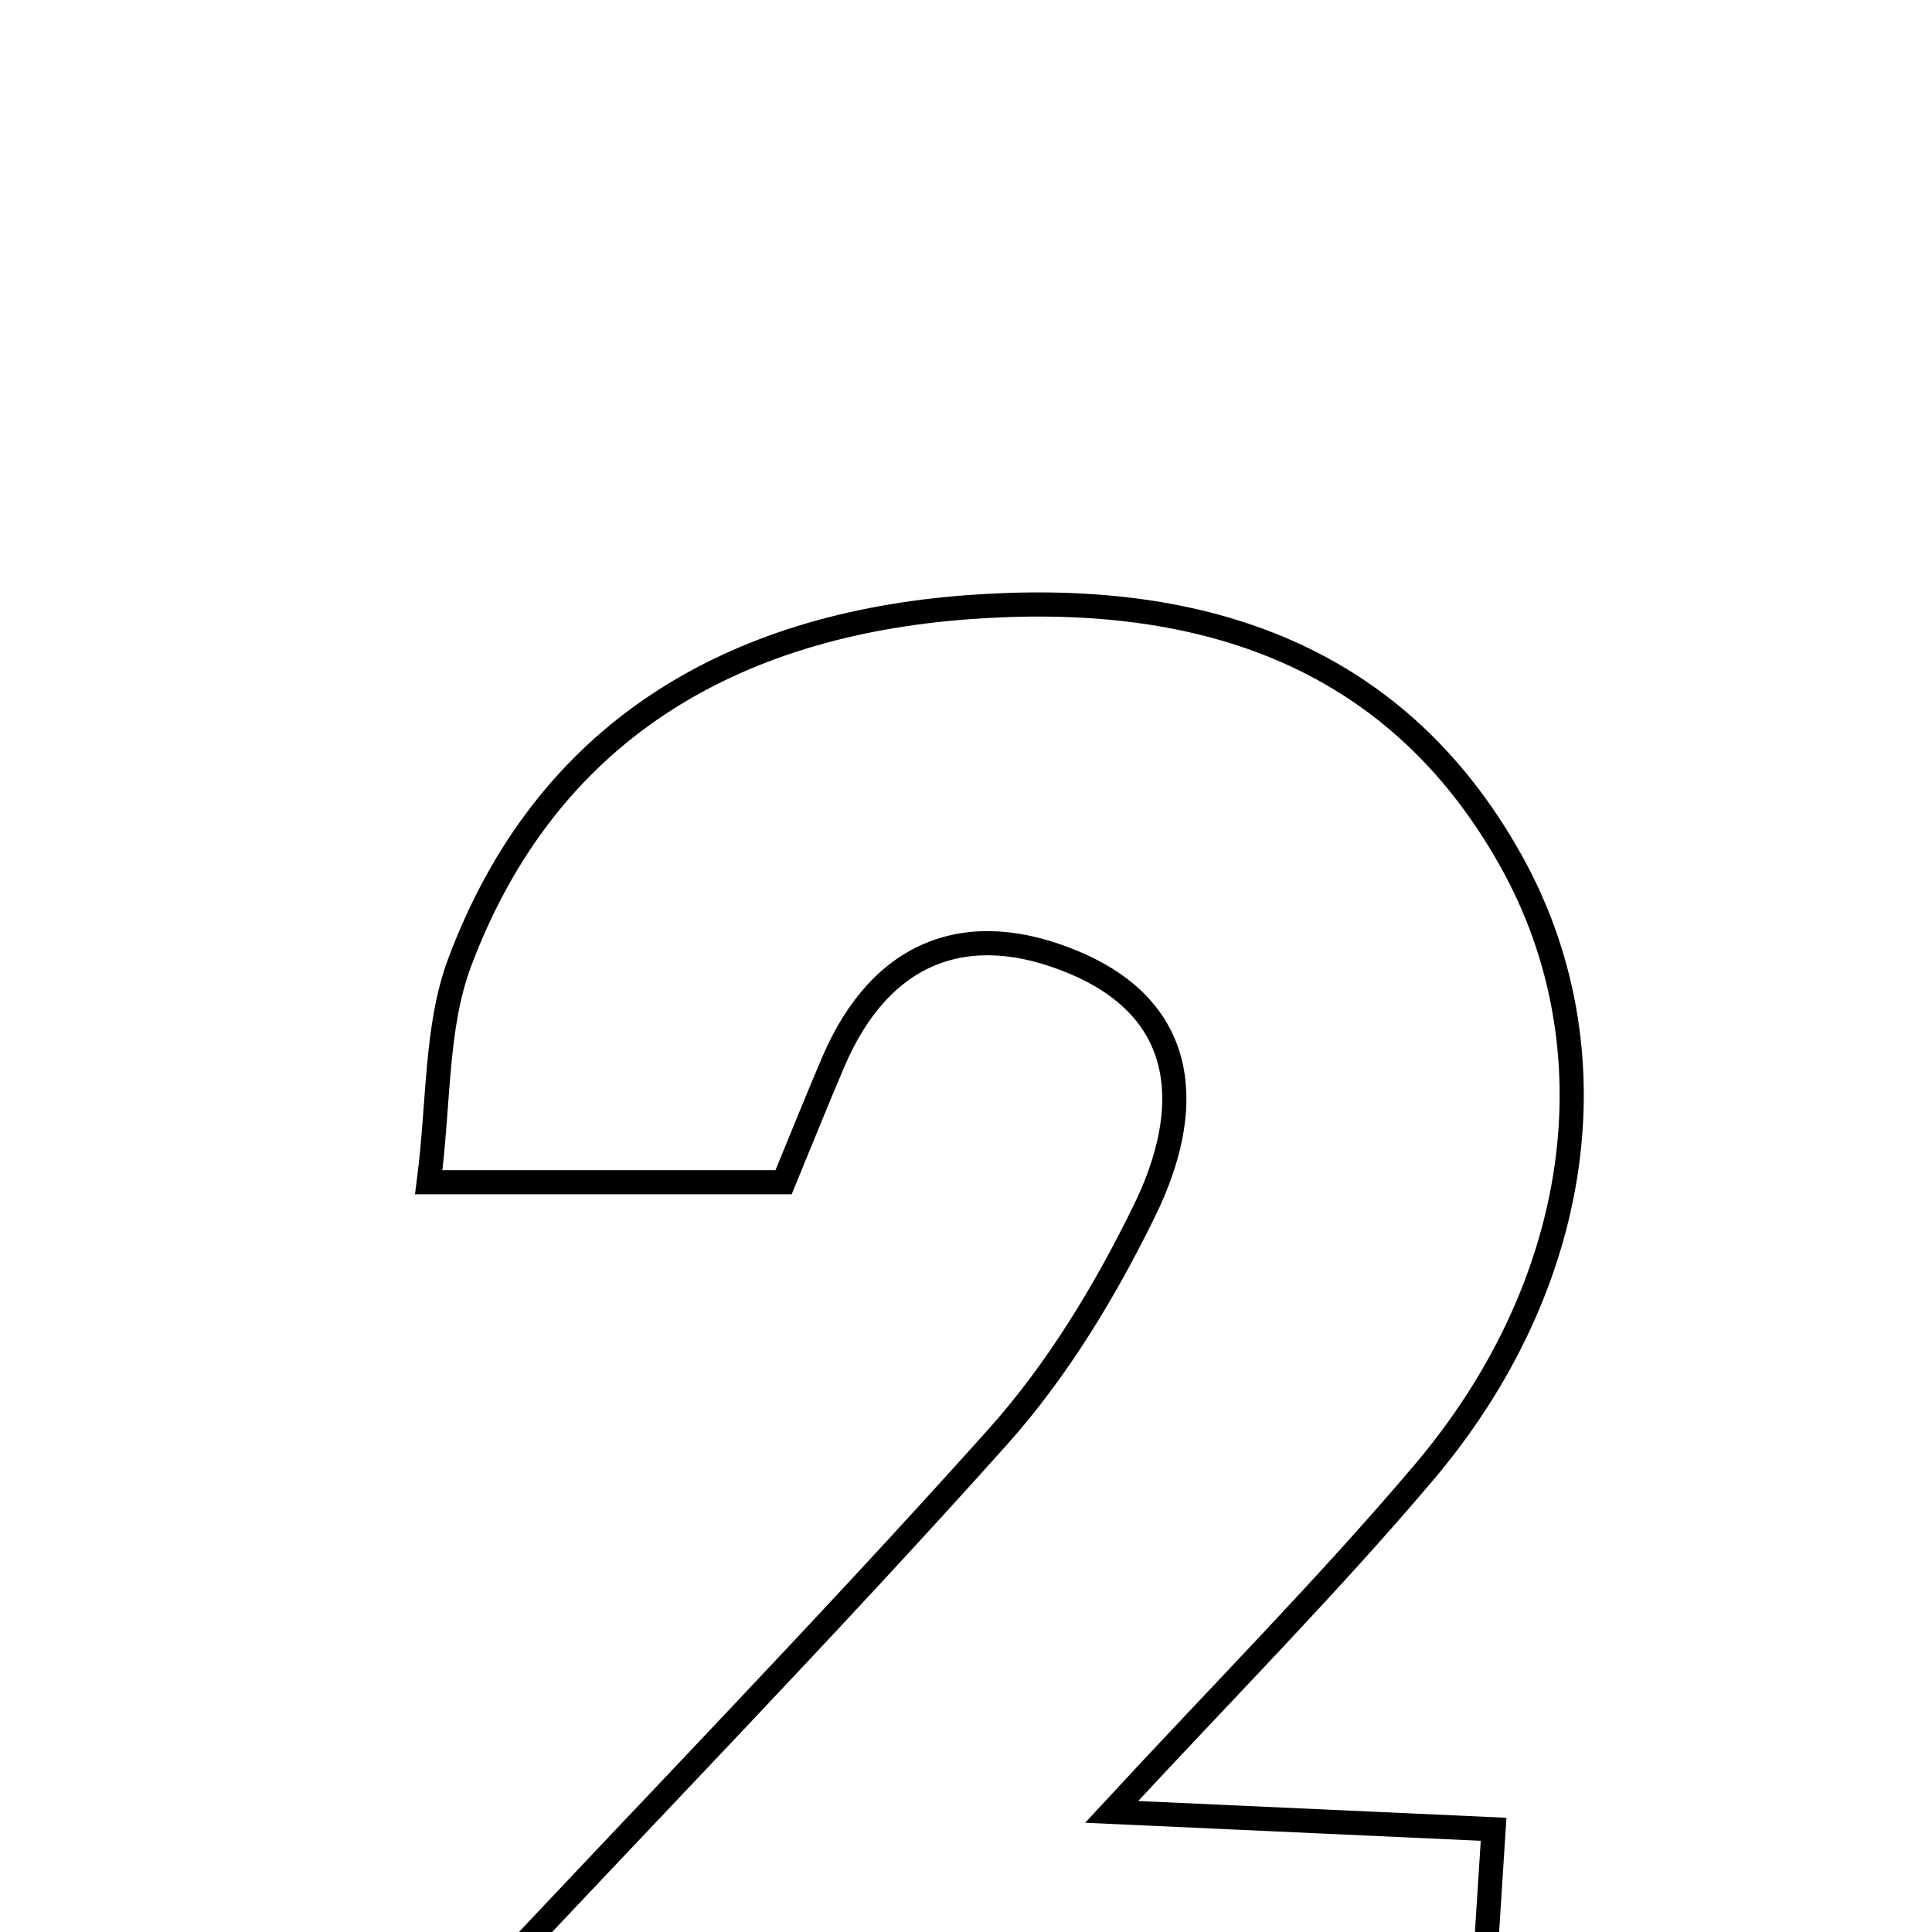 <svg xmlns="http://www.w3.org/2000/svg" viewBox="0.0 0.0 24.0 24.0" height="200px" width="200px"><path fill="none" stroke="black" stroke-width=".3" stroke-opacity="1.0"  filling="0" d="M12.022 7.543 C14.801 7.335 17.292 8.05 18.768 10.689 C20.082 13.038 19.661 15.966 17.684 18.296 C16.496 19.698 15.198 21.006 13.809 22.508 C15.334 22.578 16.783 22.644 18.554 22.724 C18.473 23.988 18.399 25.148 18.299 26.709 C15.934 26.709 13.714 26.709 11.495 26.709 C9.24 26.709 6.985 26.709 4.269 26.709 C4.962 25.895 5.385 25.354 5.851 24.854 C8.033 22.519 10.264 20.229 12.395 17.849 C13.135 17.022 13.735 16.029 14.223 15.027 C14.814 13.813 14.799 12.565 13.336 11.954 C12.021 11.404 10.944 11.808 10.352 13.19 C10.14 13.687 9.939 14.19 9.734 14.686 C8.301 14.686 7.004 14.686 5.326 14.686 C5.456 13.685 5.41 12.758 5.709 11.959 C6.787 9.077 9.101 7.76 12.022 7.543"></path></svg>